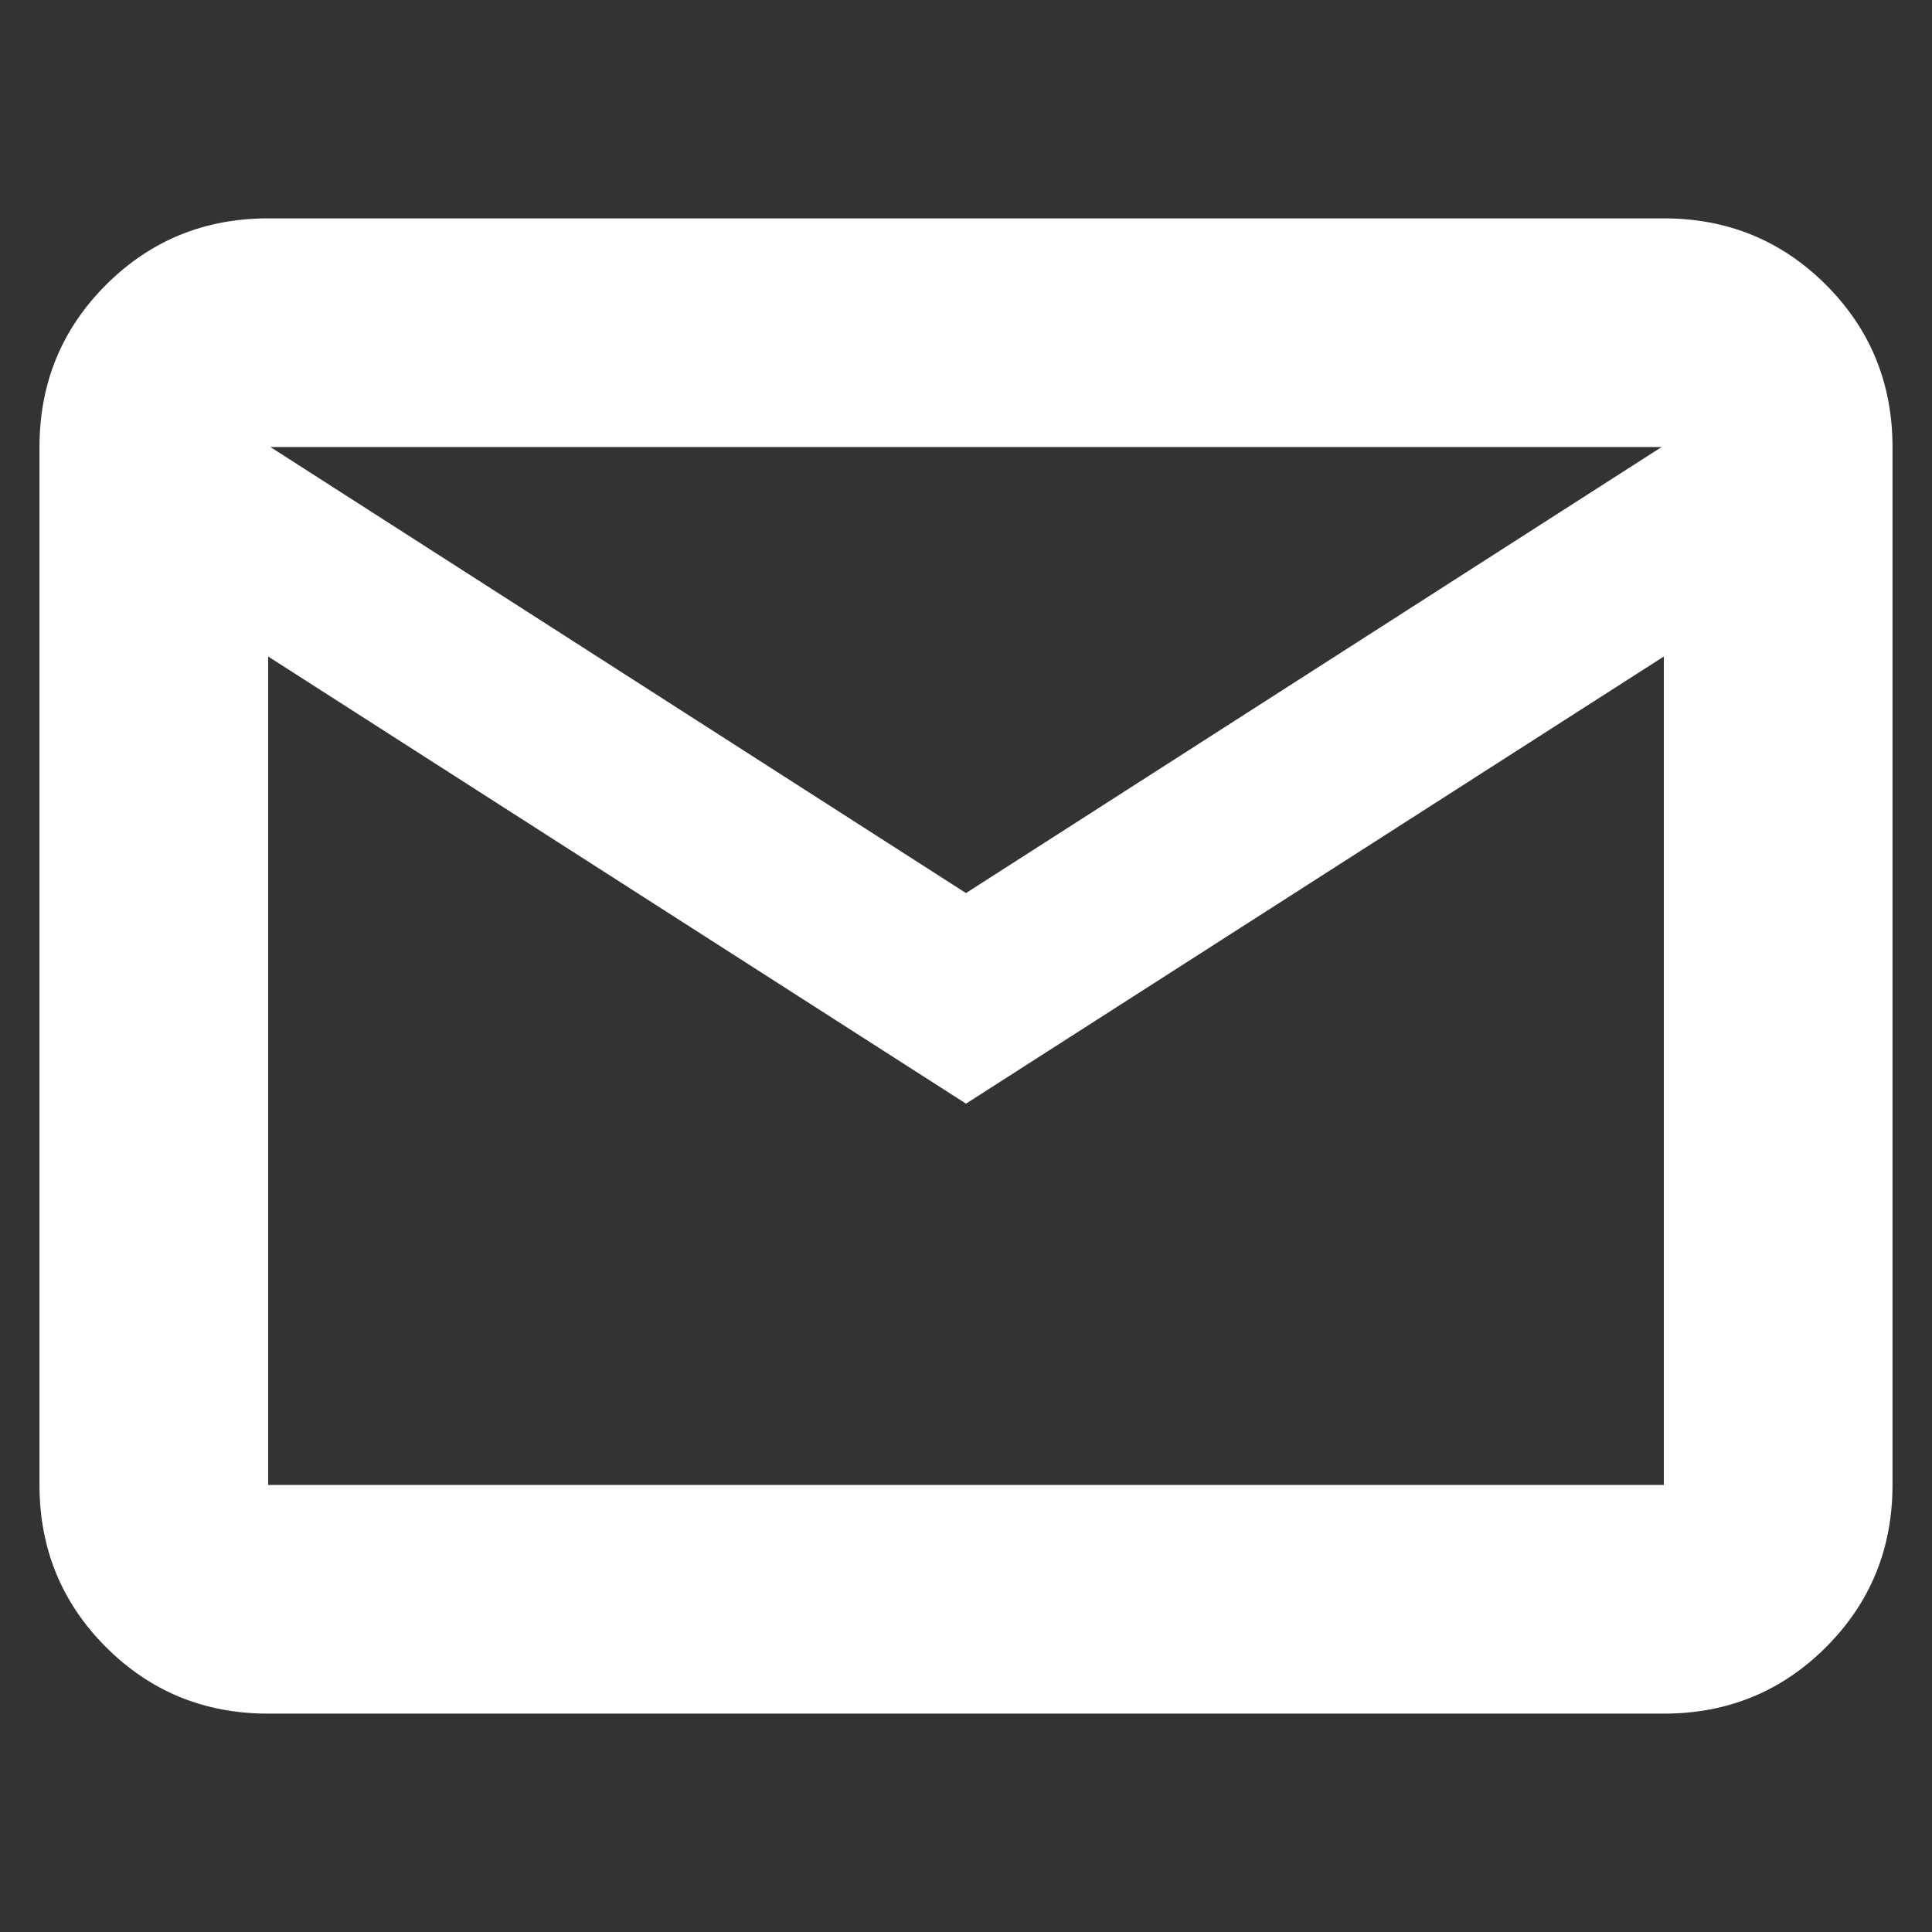 <svg width="36" height="36" viewBox="0 0 36 36" fill="none" xmlns="http://www.w3.org/2000/svg">
<rect x="0" y="0" width="36" height="36" fill="#333333" stroke="none"/>
<mask id="mask0_279_291" style="mask-type:alpha" maskUnits="userSpaceOnUse" x="0" y="0" width="36" height="36">
<rect width="36" height="36" fill="#D9D9D9"/>
</mask>
<g mask="url(#mask0_279_291)">
<path d="M4.997 31.931C3.809 31.931 2.802 31.518 1.975 30.692C1.149 29.865 0.736 28.858 0.736 27.67V8.33C0.736 7.142 1.149 6.135 1.975 5.308C2.802 4.482 3.809 4.069 4.997 4.069H31.003C32.191 4.069 33.198 4.482 34.025 5.308C34.851 6.135 35.264 7.142 35.264 8.33V27.67C35.264 28.858 34.851 29.865 34.025 30.692C33.198 31.518 32.191 31.931 31.003 31.931H4.997ZM18 20.565L4.997 12.233V27.67H31.003V12.233L18 20.565ZM18 16.641L30.961 8.33H5.039L18 16.641ZM4.997 12.233V8.33V27.67V12.233Z" fill="white"/>
</g>
</svg>
